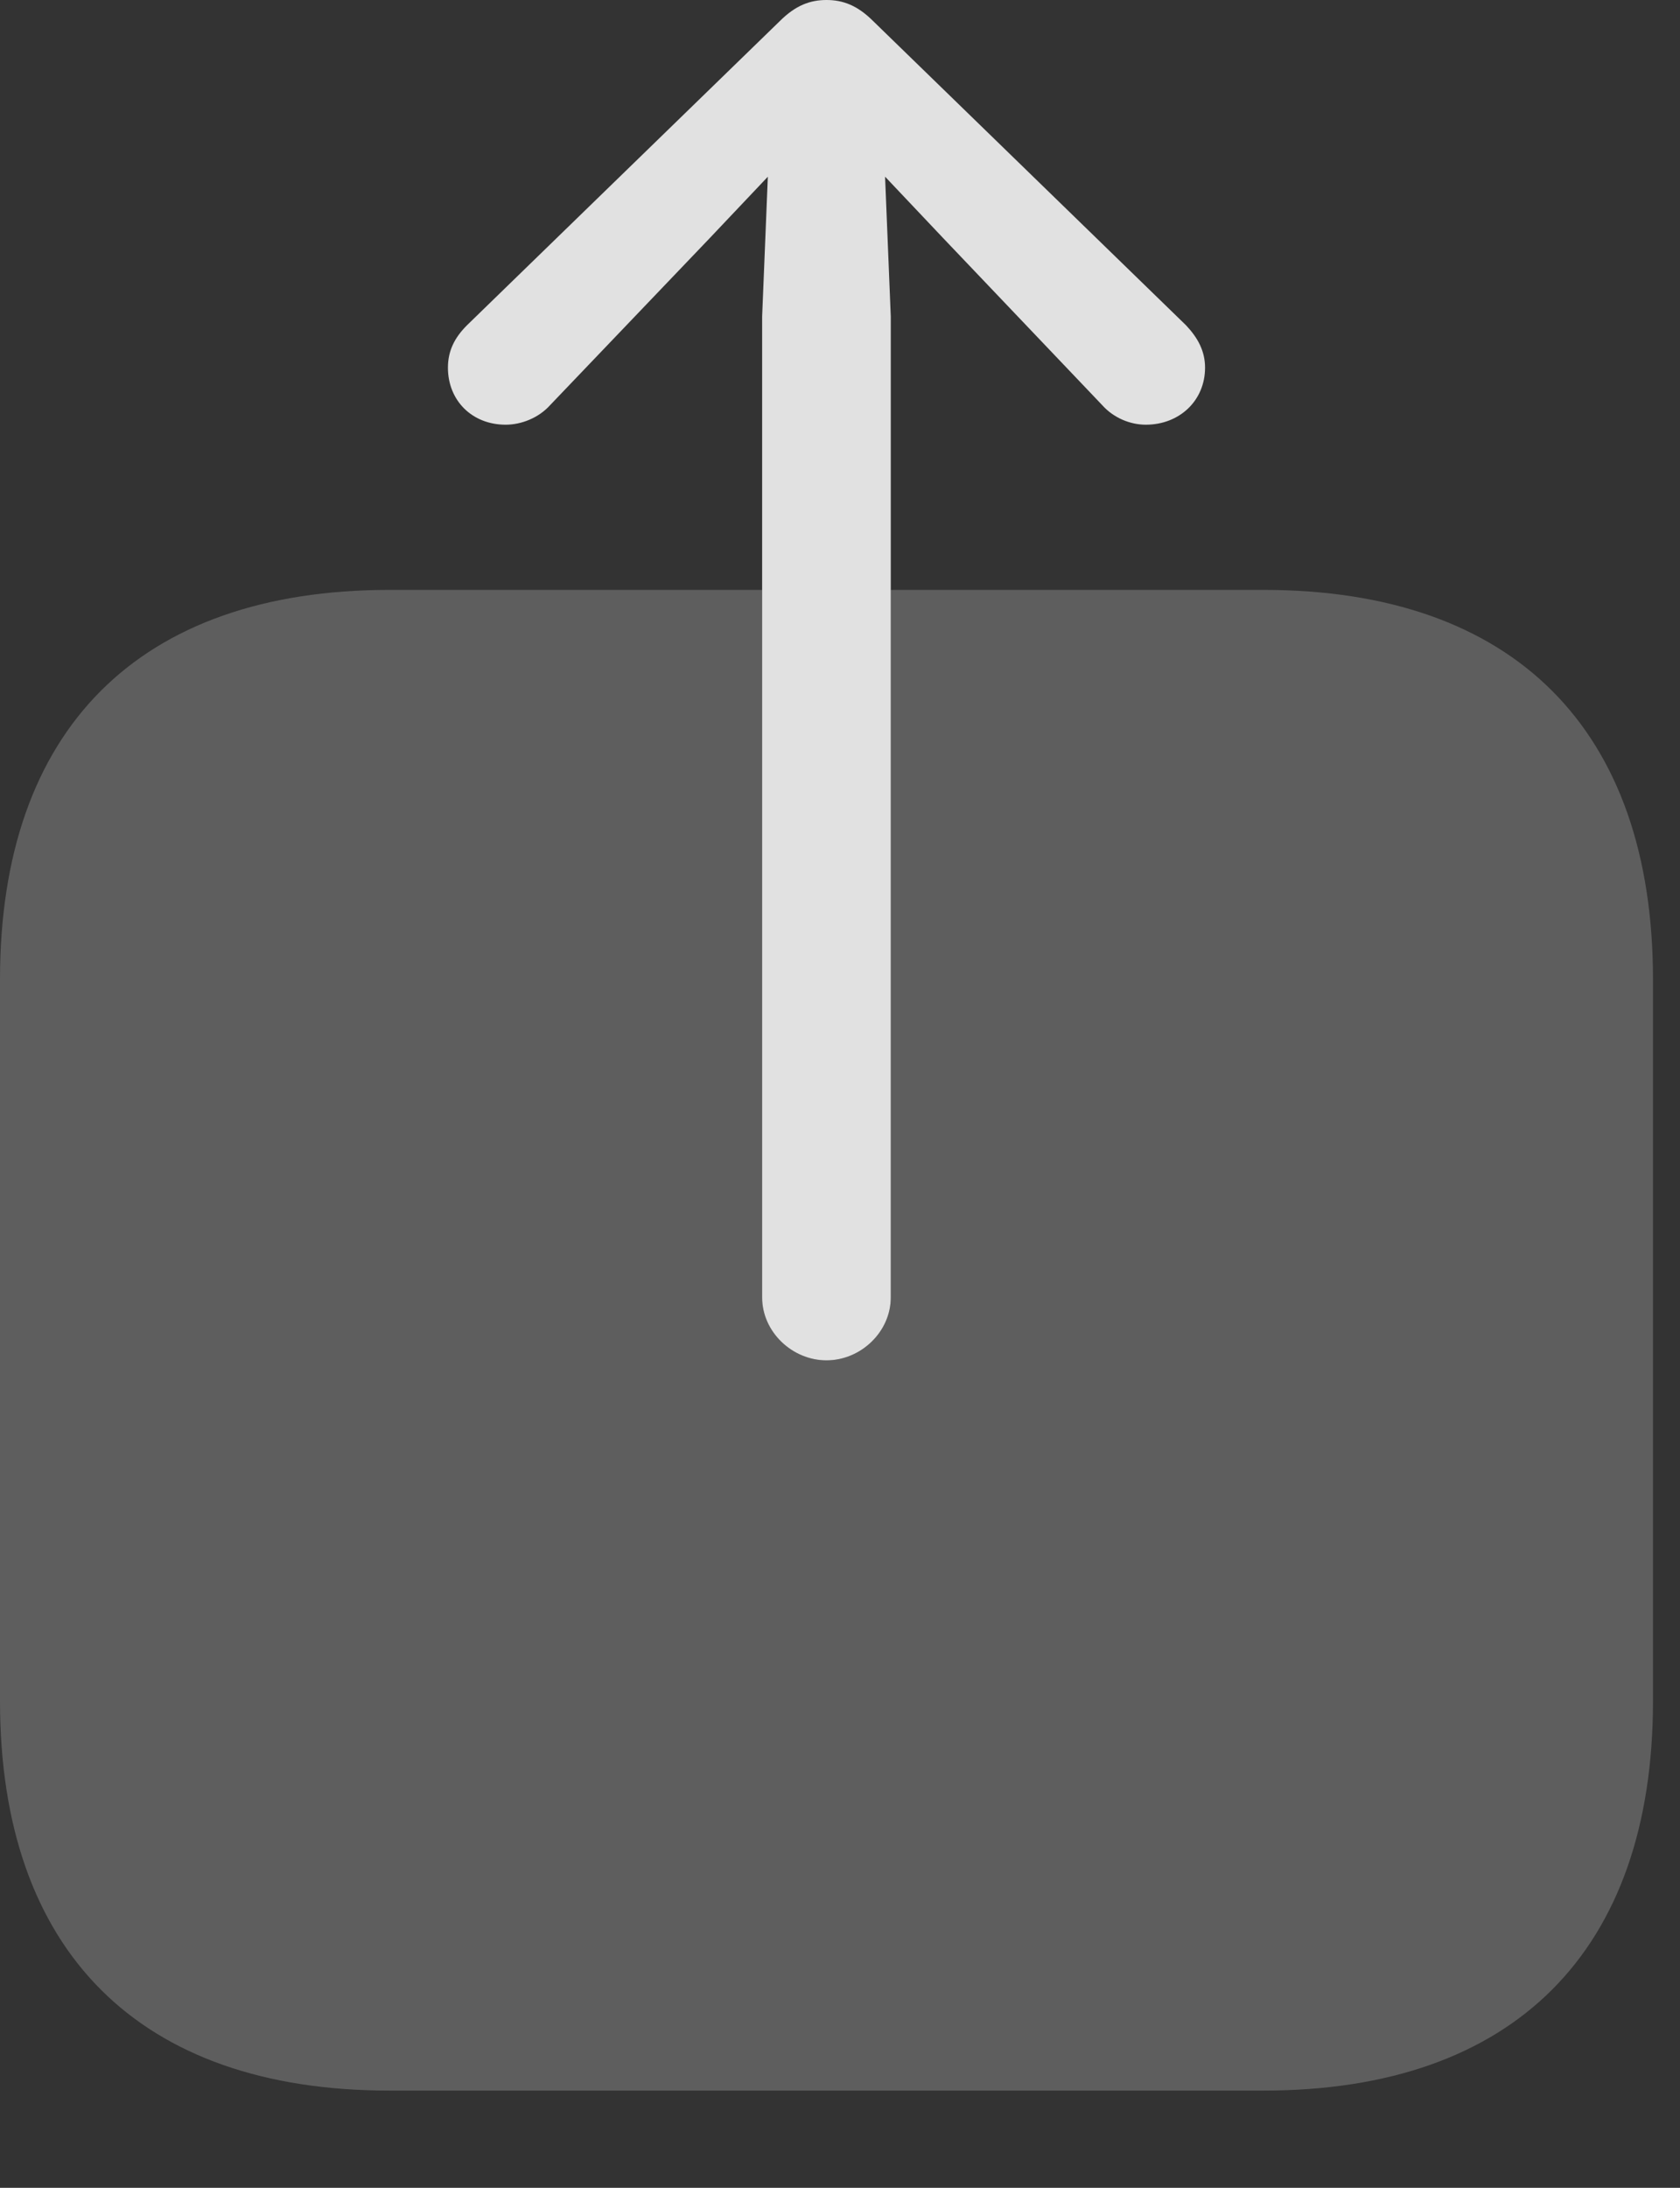 <?xml version="1.0" encoding="UTF-8"?>
<!--Generator: Apple Native CoreSVG 341-->
<!DOCTYPE svg
PUBLIC "-//W3C//DTD SVG 1.1//EN"
       "http://www.w3.org/Graphics/SVG/1.1/DTD/svg11.dtd">
<svg version="1.1" xmlns="http://www.w3.org/2000/svg" xmlns:xlink="http://www.w3.org/1999/xlink" viewBox="0 0 22.451 29.229">
 <rect x="0" y="0" width="22.451" height="29.229" fill="#333333" stroke="none"/>
 <g>
  <rect height="29.229" opacity="0" width="22.451" x="0" y="0"/>
  <path d="M22.09 13.086L22.09 22.725C22.09 26.064 20.234 27.93 16.885 27.93L5.205 27.93C1.855 27.93 0 26.064 0 22.725L0 13.086C0 9.746 1.855 7.881 5.205 7.881L10.185 7.881L10.185 17.334C10.185 17.793 10.586 18.174 11.045 18.174C11.504 18.174 11.904 17.793 11.904 17.334L11.904 7.881L16.885 7.881C20.234 7.881 22.09 9.746 22.09 13.086Z" fill="white" fill-opacity="0.212"/>
  <path d="M6.758 5.674C6.309 5.674 5.986 5.352 5.986 4.912C5.986 4.688 6.074 4.512 6.24 4.346L10.42 0.283C10.635 0.068 10.83 0 11.045 0C11.26 0 11.455 0.068 11.67 0.283L15.85 4.346C16.006 4.512 16.104 4.688 16.104 4.912C16.104 5.352 15.762 5.674 15.312 5.674C15.107 5.674 14.883 5.586 14.727 5.41L12.607 3.184L11.045 1.533L9.482 3.184L7.354 5.41C7.197 5.586 6.963 5.674 6.758 5.674ZM11.045 18.174C10.586 18.174 10.185 17.793 10.185 17.334L10.185 4.229L10.312 1.113C10.332 0.713 10.645 0.381 11.045 0.381C11.445 0.381 11.758 0.713 11.777 1.113L11.904 4.229L11.904 17.334C11.904 17.793 11.504 18.174 11.045 18.174Z" fill="white" fill-opacity="0.85"/>
 </g>
</svg>
